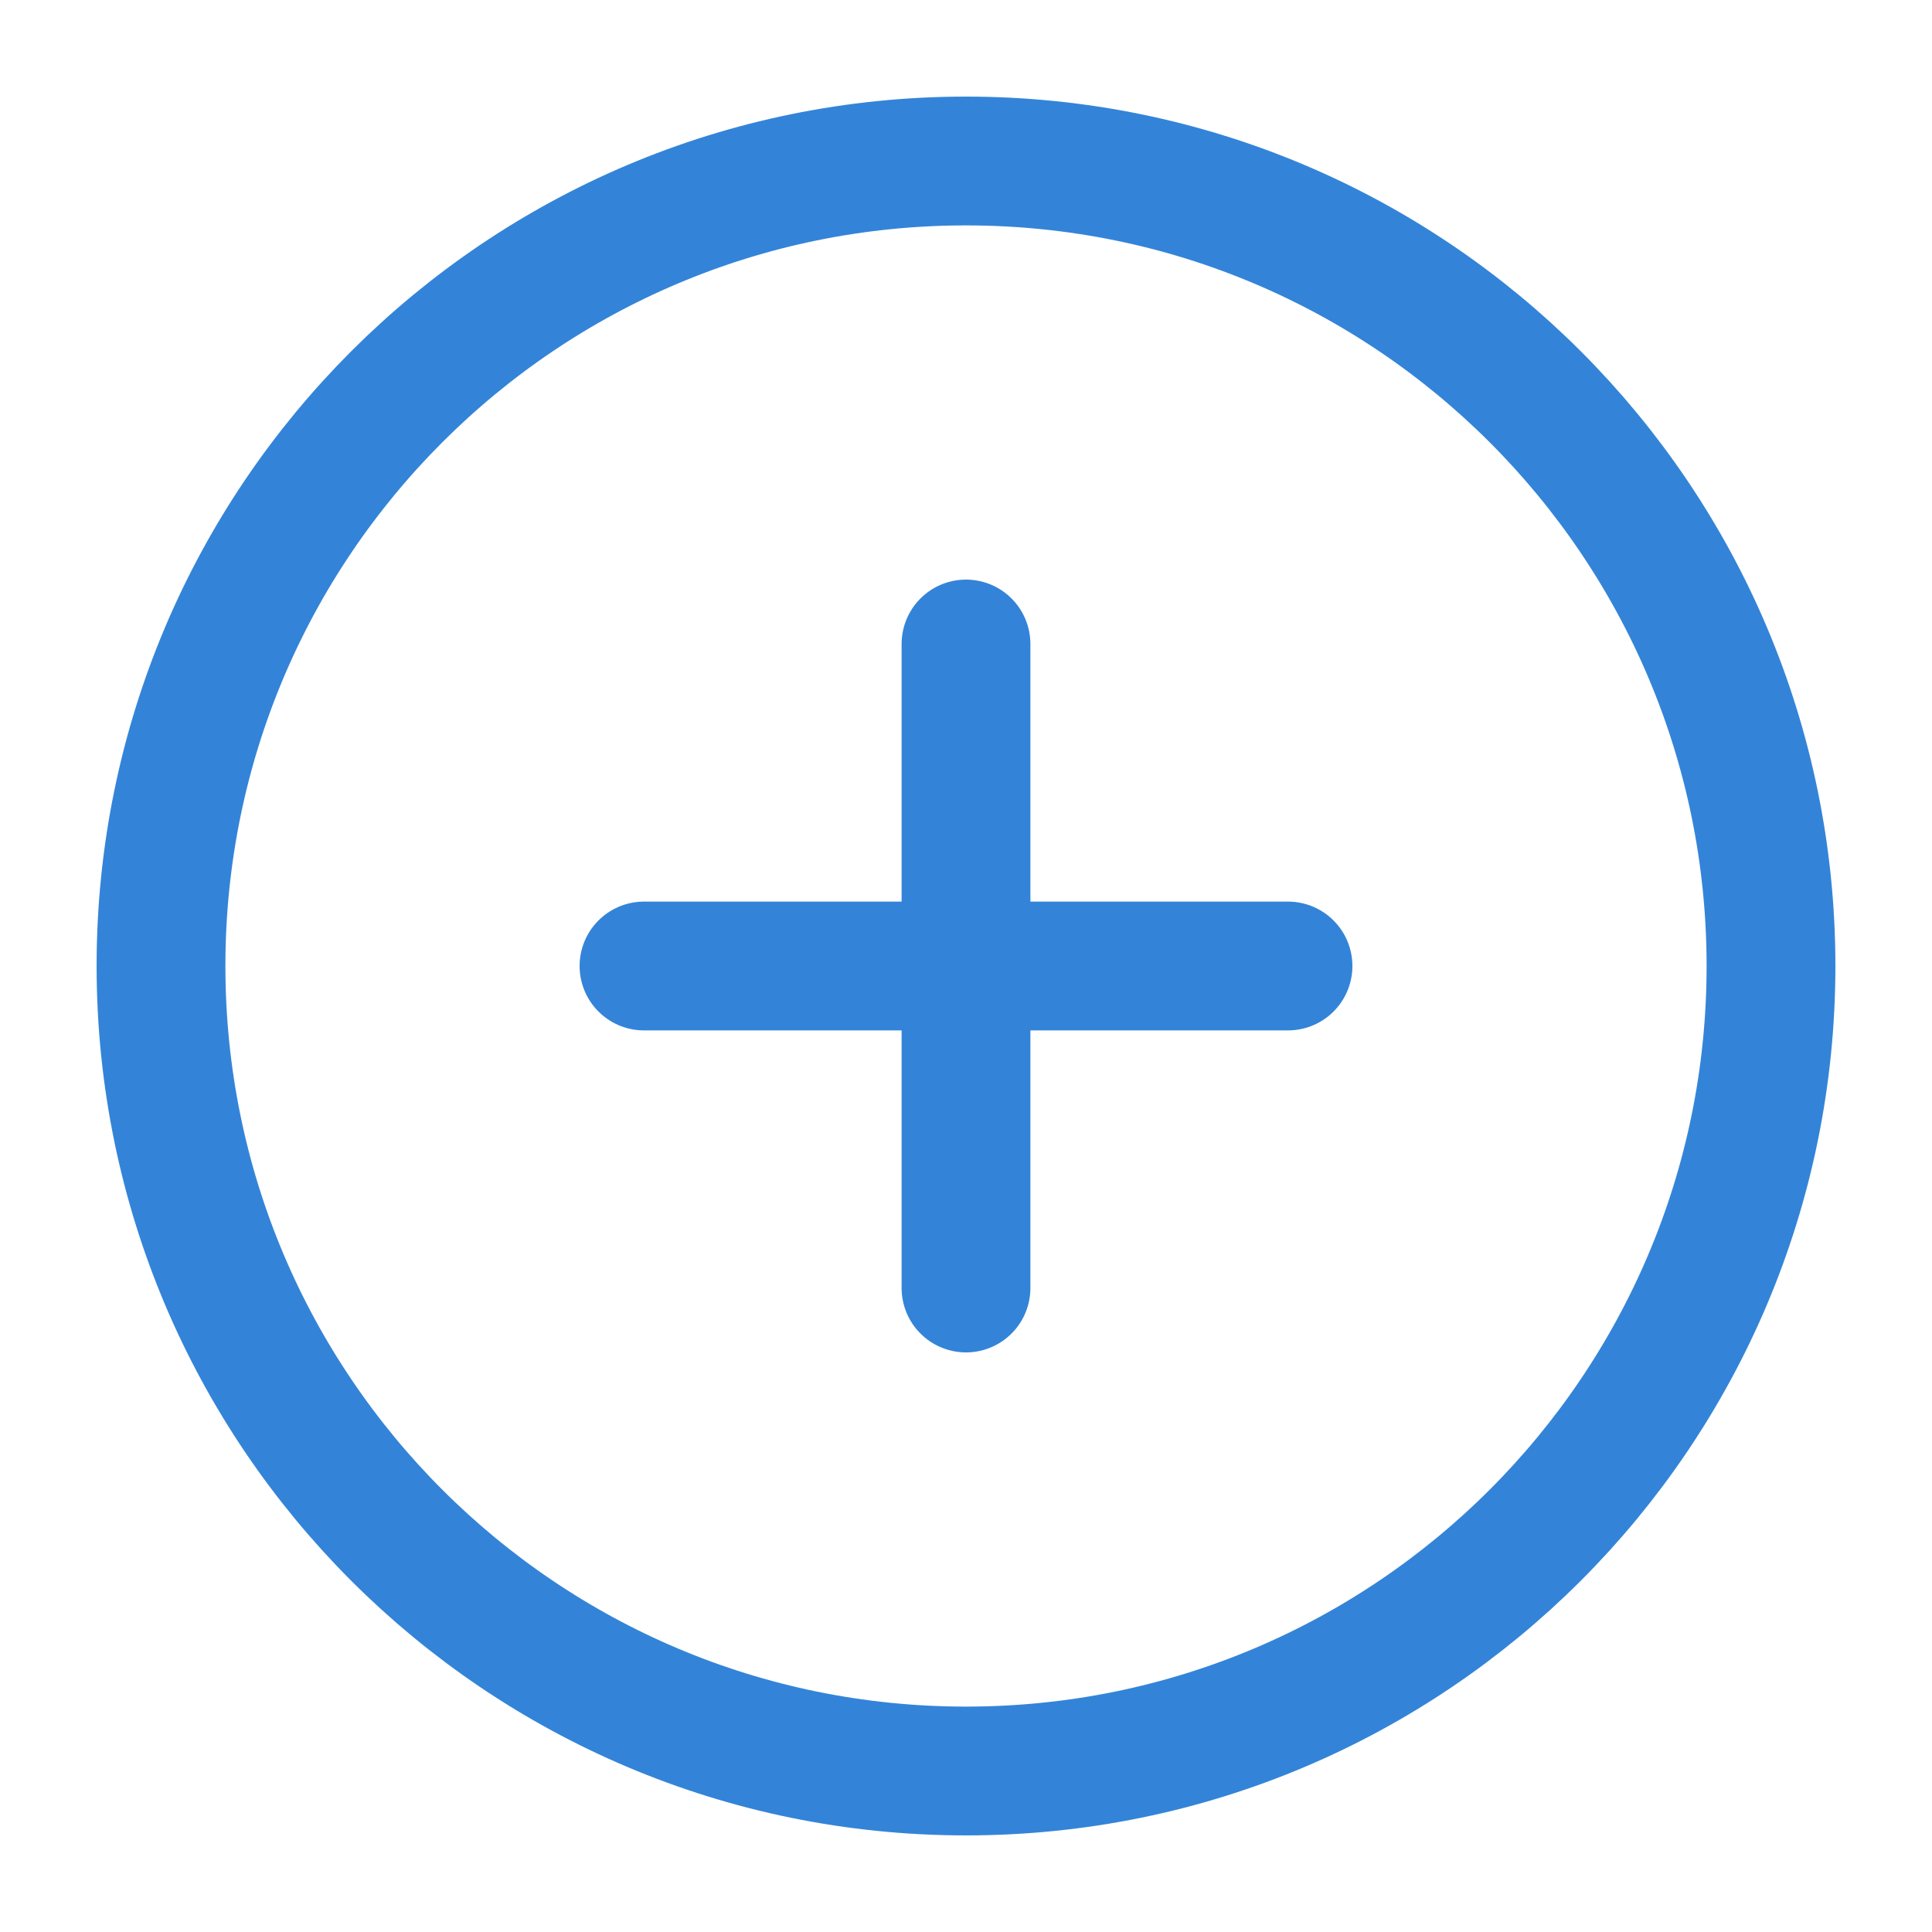 <svg width="44" height="44" viewBox="0 0 30 30" fill="none" xmlns="http://www.w3.org/2000/svg">
<path d="M15 10V20M10 15H20M27.5 15C27.5 21.904 21.904 27.5 15 27.5C8.096 27.5 2.5 21.904 2.5 15C2.5 8.096 8.096 2.5 15 2.5C21.904 2.5 27.5 8.096 27.5 15Z" stroke="#3384D8" stroke-width="2" stroke-linecap="round" stroke-linejoin="round"/>
</svg>

